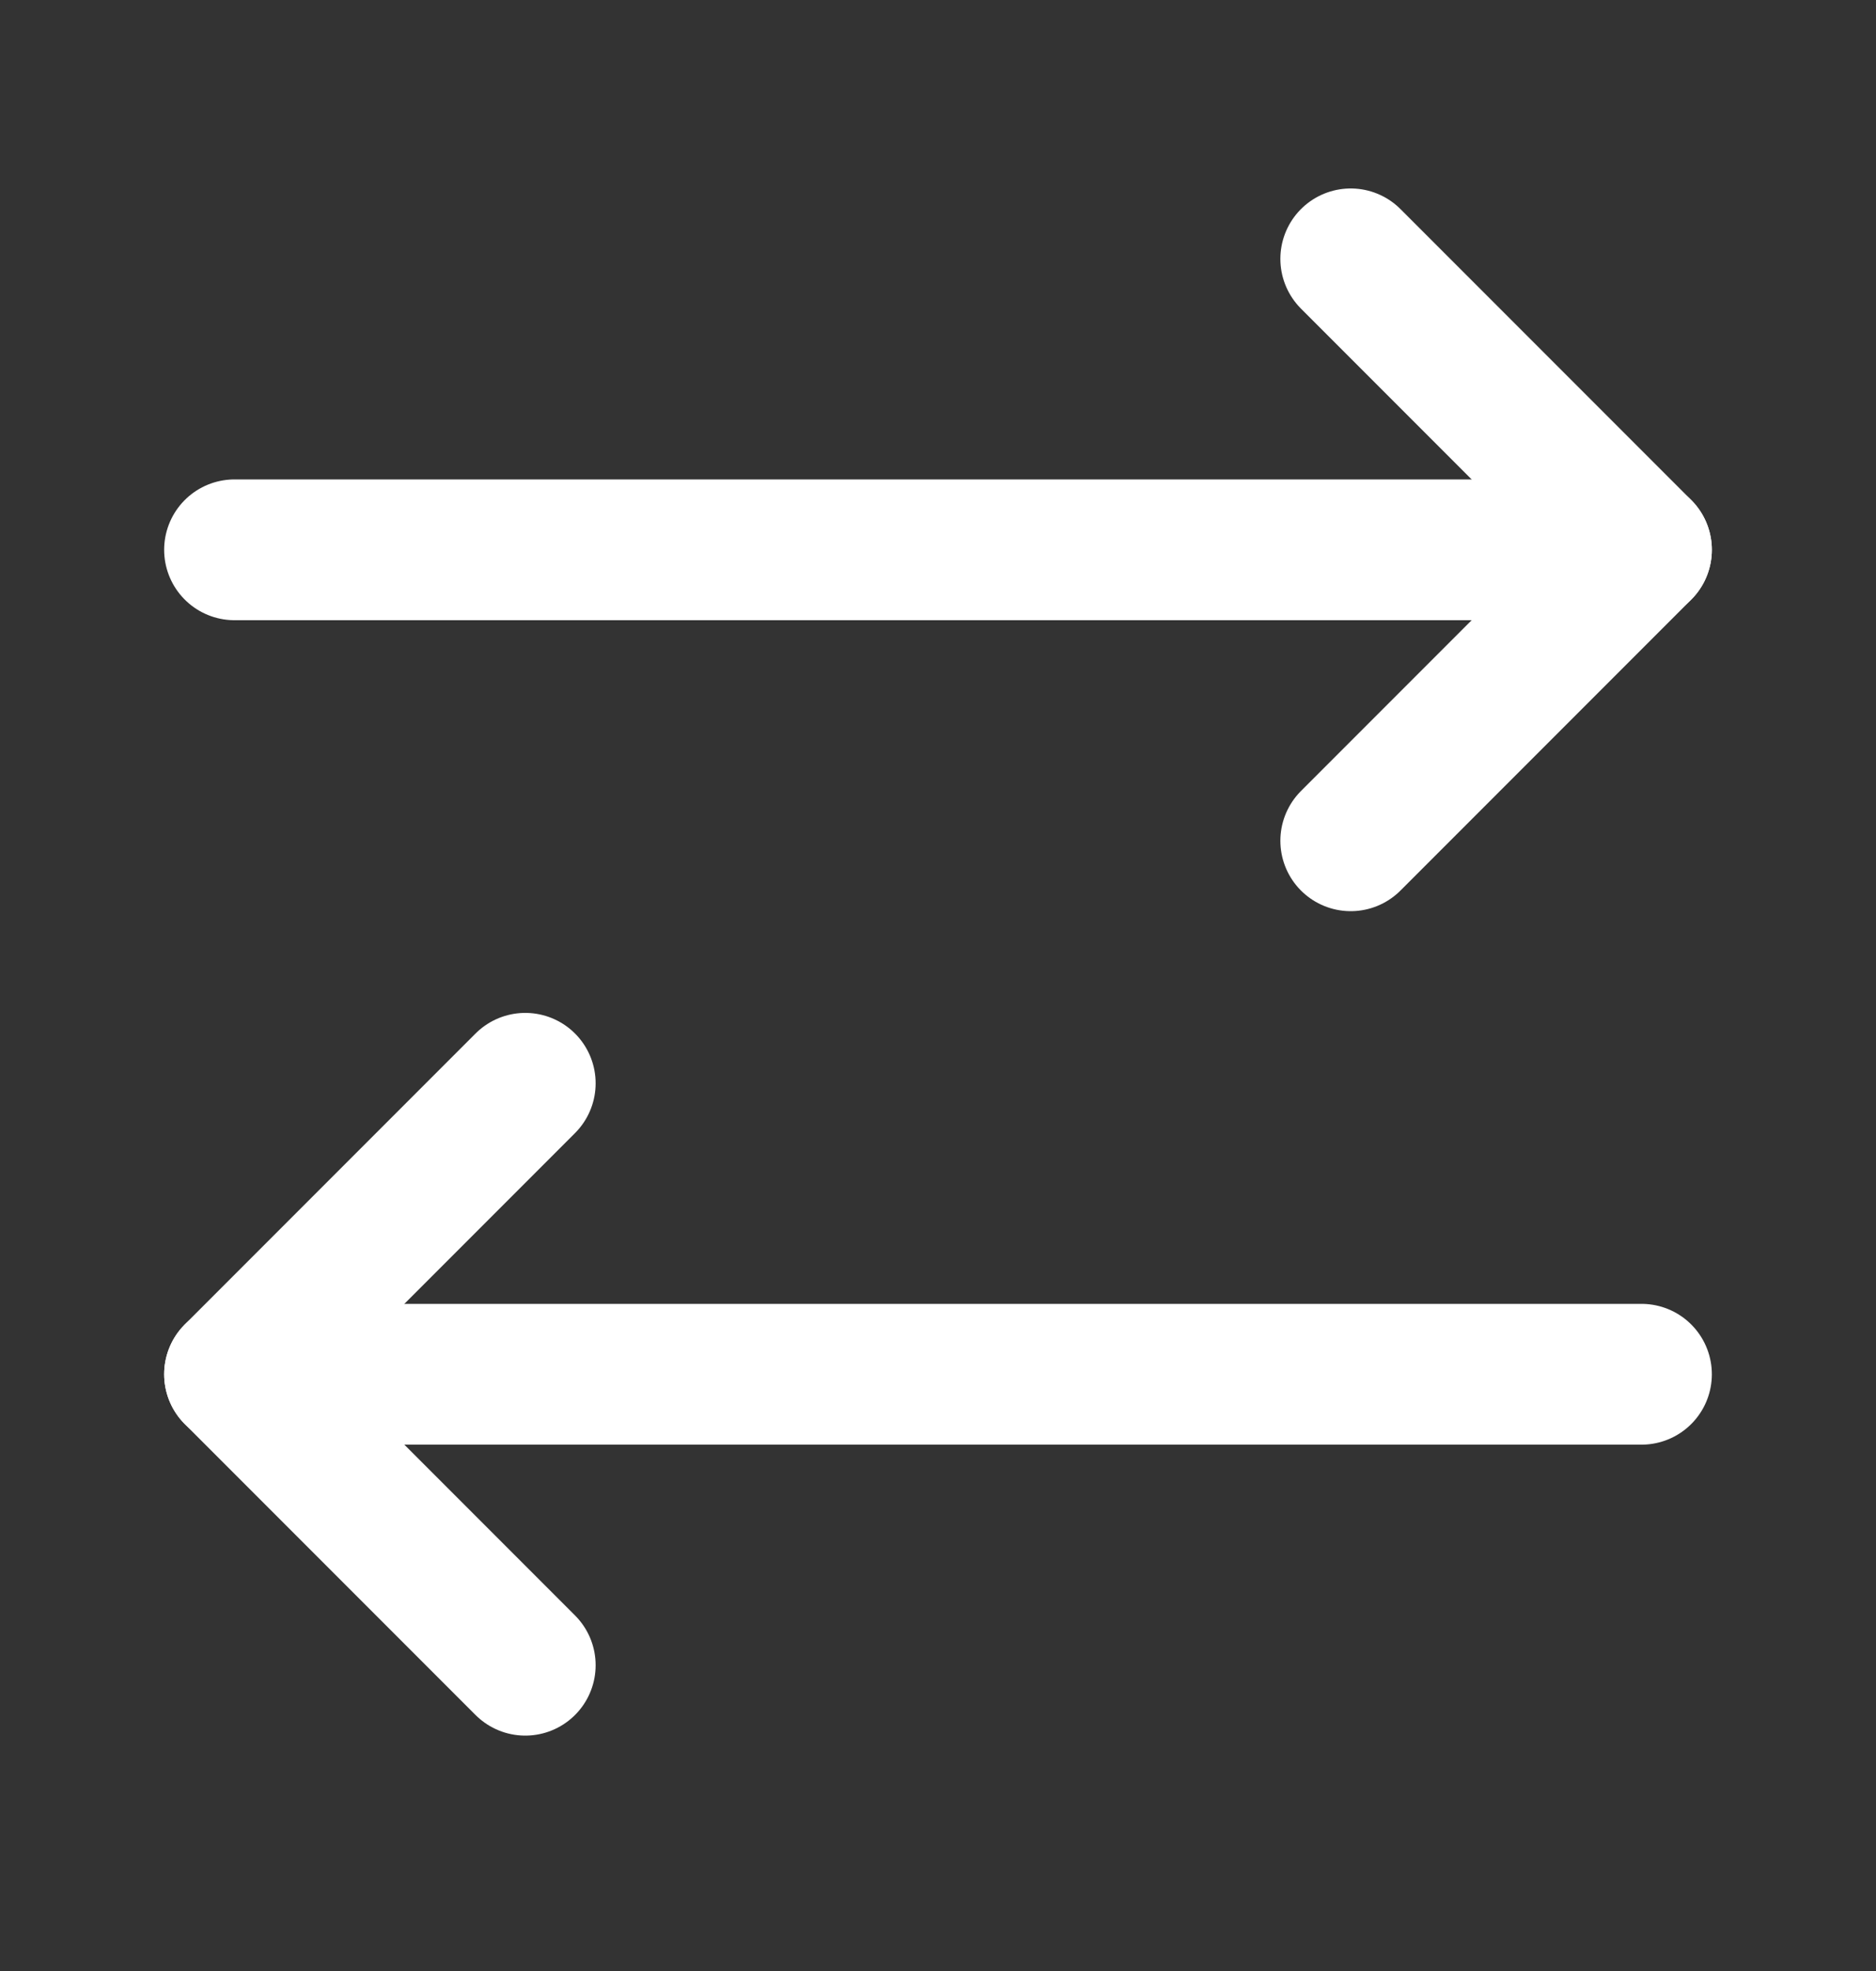 <svg width="20" height="21" viewBox="0 0 20 21" fill="none" xmlns="http://www.w3.org/2000/svg">
<rect x="0" y="0" width="20" height="21" fill="#333333" stroke="none"/>
<path d="M14.4 8.958L17.5 5.858L14.4 2.758" stroke="white" stroke-width="1.5" stroke-linecap="round" stroke-linejoin="round"/>
<path d="M2.5 5.858H17.5" stroke="white" stroke-width="1.5" stroke-linecap="round" stroke-linejoin="round"/>
<path d="M5.6 11.542L2.5 14.642L5.6 17.742" stroke="white" stroke-width="1.5" stroke-linecap="round" stroke-linejoin="round"/>
<path d="M17.5 14.642H2.5" stroke="white" stroke-width="1.5" stroke-linecap="round" stroke-linejoin="round"/>
</svg>

